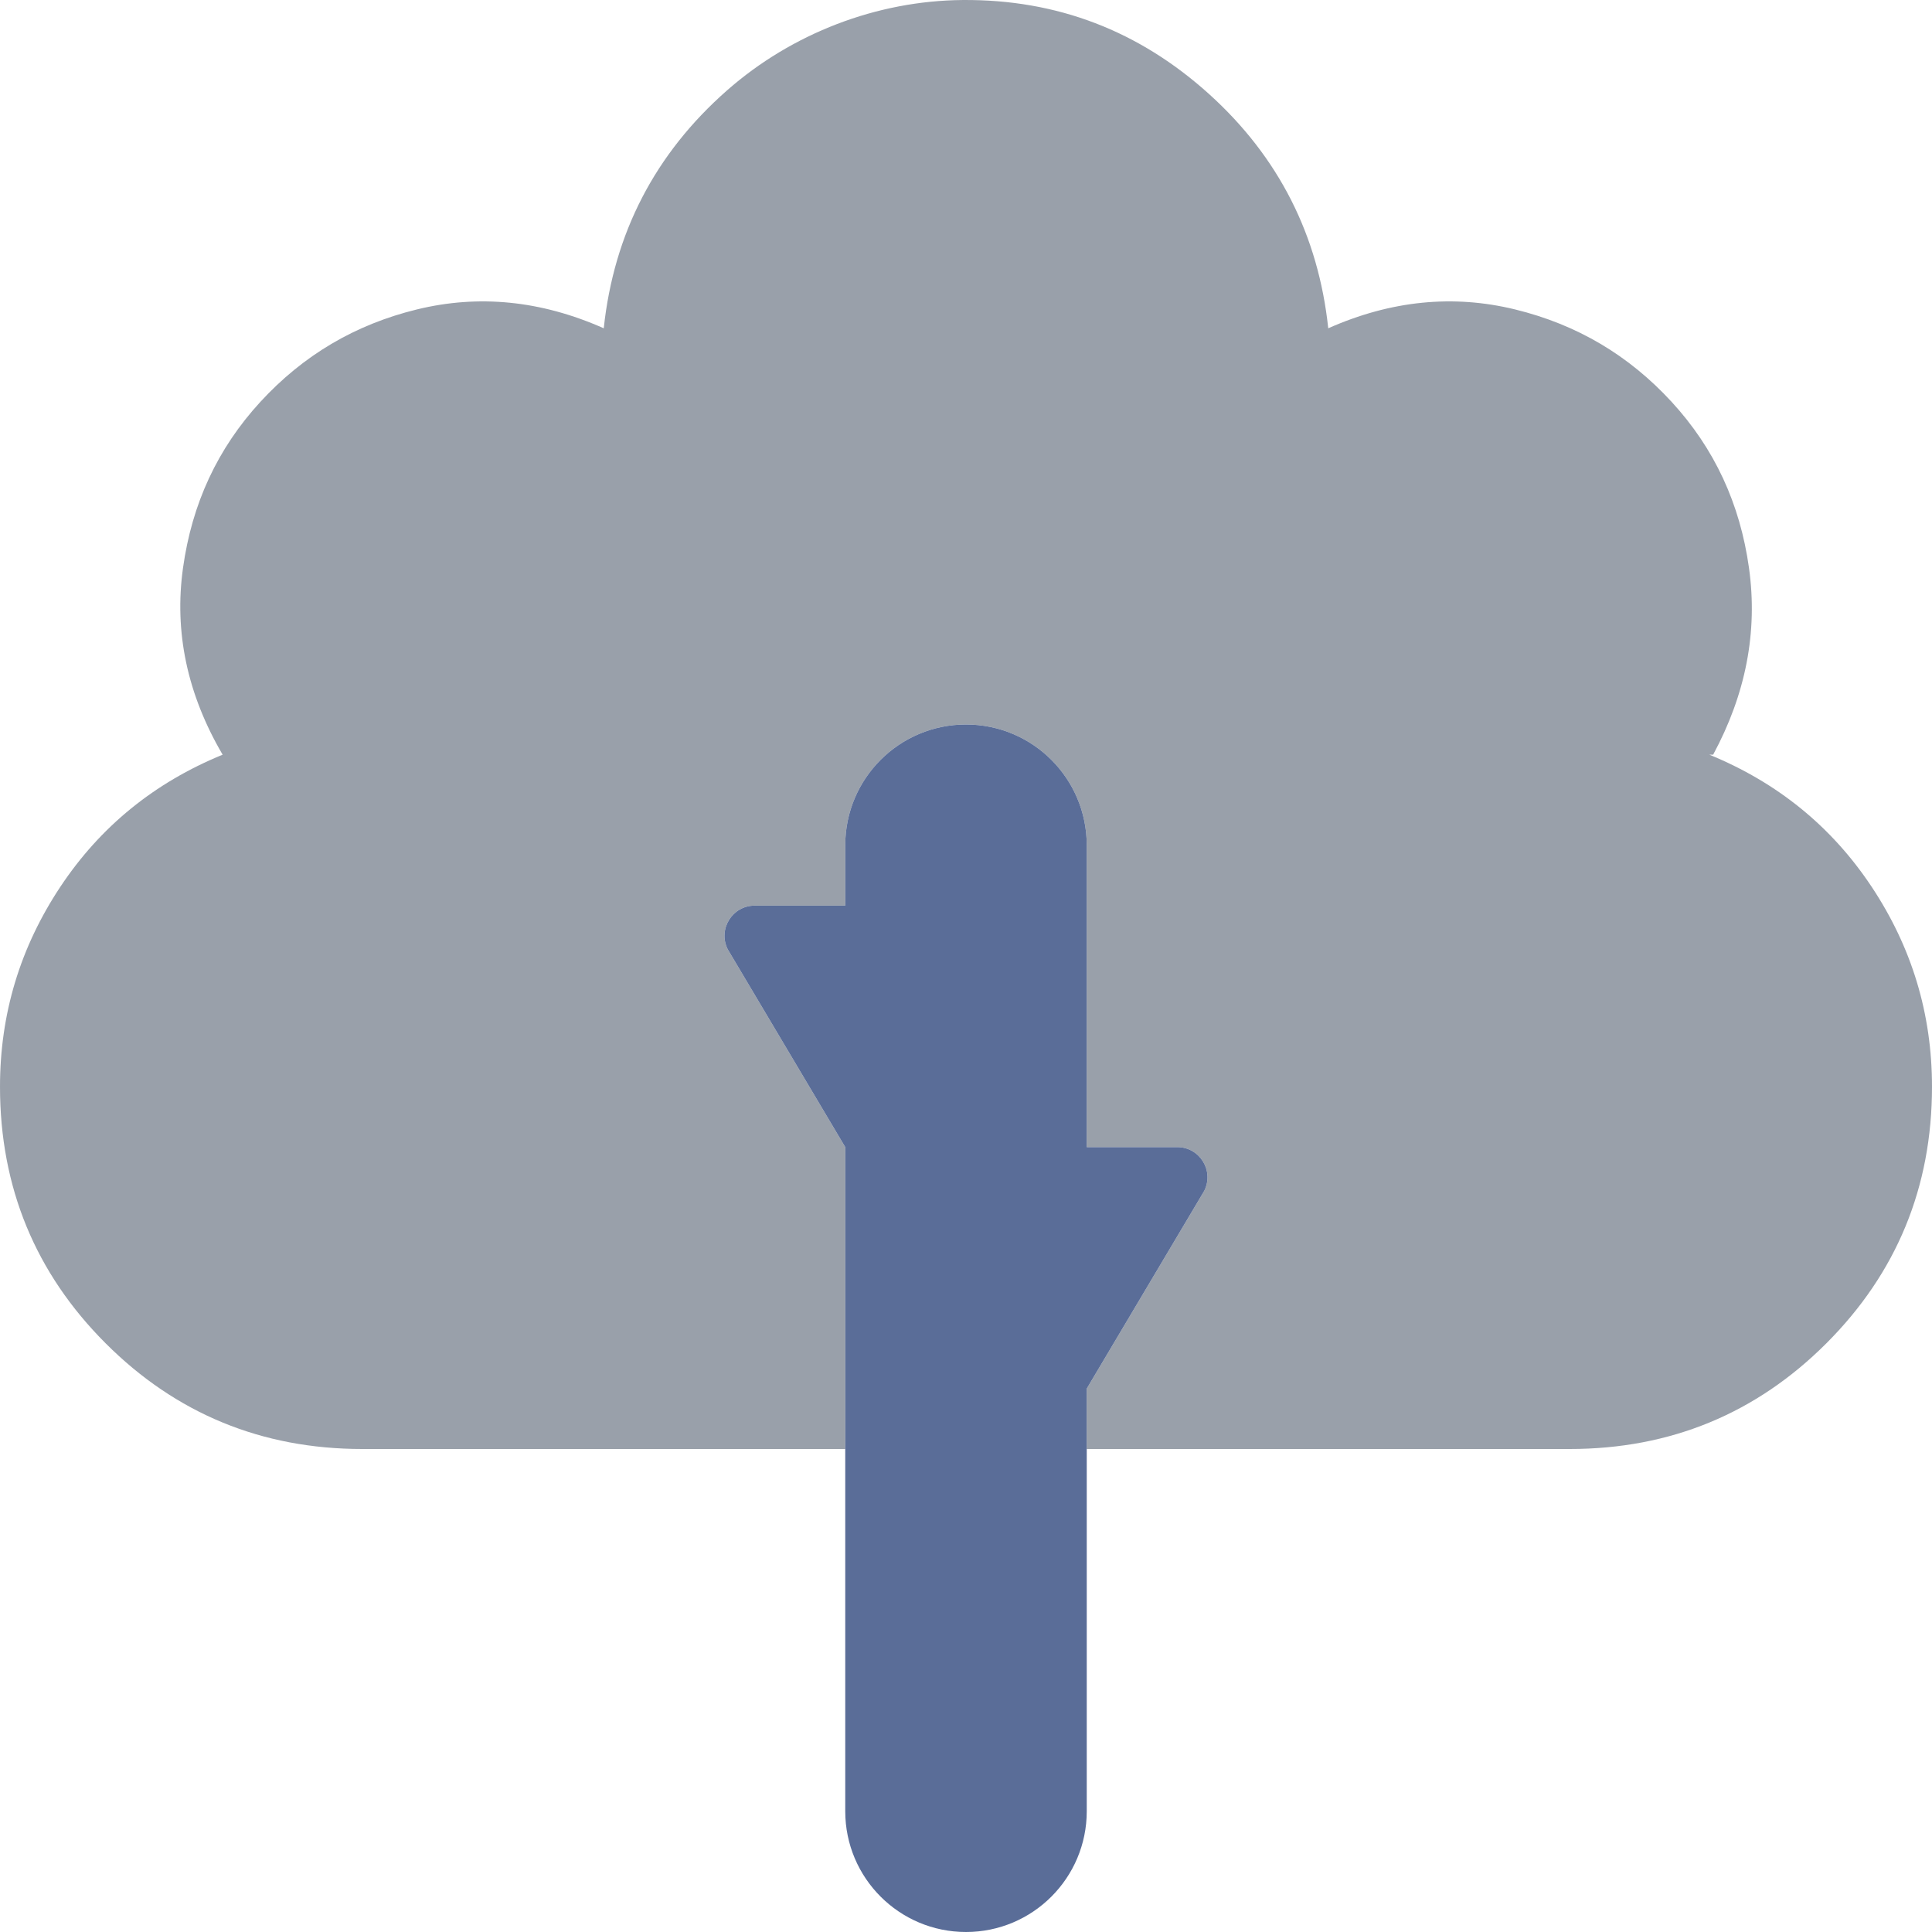 <svg width="512" height="512" viewBox="0 0 512 512" fill="none" xmlns="http://www.w3.org/2000/svg">
<g clip-path="url(#clip0_585_161)">
<path d="M512 288C512 314.625 502.625 337.375 484 356C465.375 374.625 442.625 384 416 384H288V368L319.145 315.576C321.805 310.258 317.938 304 311.99 304H288V224C288 206.327 273.673 192 256 192C238.327 192 224 206.327 224 224V240H200.01C194.062 240 190.195 246.258 192.855 251.578L224 304V384H96C69.375 384 46.625 374.625 28 356C9.375 337.375 0 314.625 0 288C0 268.625 5.375 251 16 235C26.625 219 41 207.375 59 200C49.625 184 46.125 167.5 48.5 150.5C50.875 133.5 57.625 118.875 69 106.5C80.375 94.125 94.125 86 110.5 82C126.875 78 143.375 79.625 160 87C162.682 61.844 173.582 40.732 192.7 23.93C209.858 8.851 232.334 0.176 255.175 0.003C280.145 -0.186 301.92 8.19 320.5 25C338.875 41.625 349.375 62.375 352 87C368.625 79.625 385.125 78 401.5 82C417.875 86 431.625 94.125 443 106.5C454.375 118.875 461.125 133.5 463.5 150.5C465.875 167.5 462.625 184 454 200H453C471 207.375 485.375 219 496 235C506.625 251 512 268.625 512 288Z" fill="#3F4C5F" fill-opacity="0.53"/>
<path d="M200.01 240H224V224C224 206.327 238.327 192 256 192C273.673 192 288 206.327 288 224V304H311.99C317.938 304 321.805 310.258 319.145 315.576L288 368V480C288 497.673 273.673 512 256 512C238.327 512 224 497.673 224 480V304L192.855 251.578C190.195 246.258 194.062 240 200.01 240Z" fill="#5A6D98"/>
</g>
<defs>
<clipPath id="clip0_585_161">
<rect width="512" height="512" fill="white"/>
</clipPath>
</defs>
</svg>
